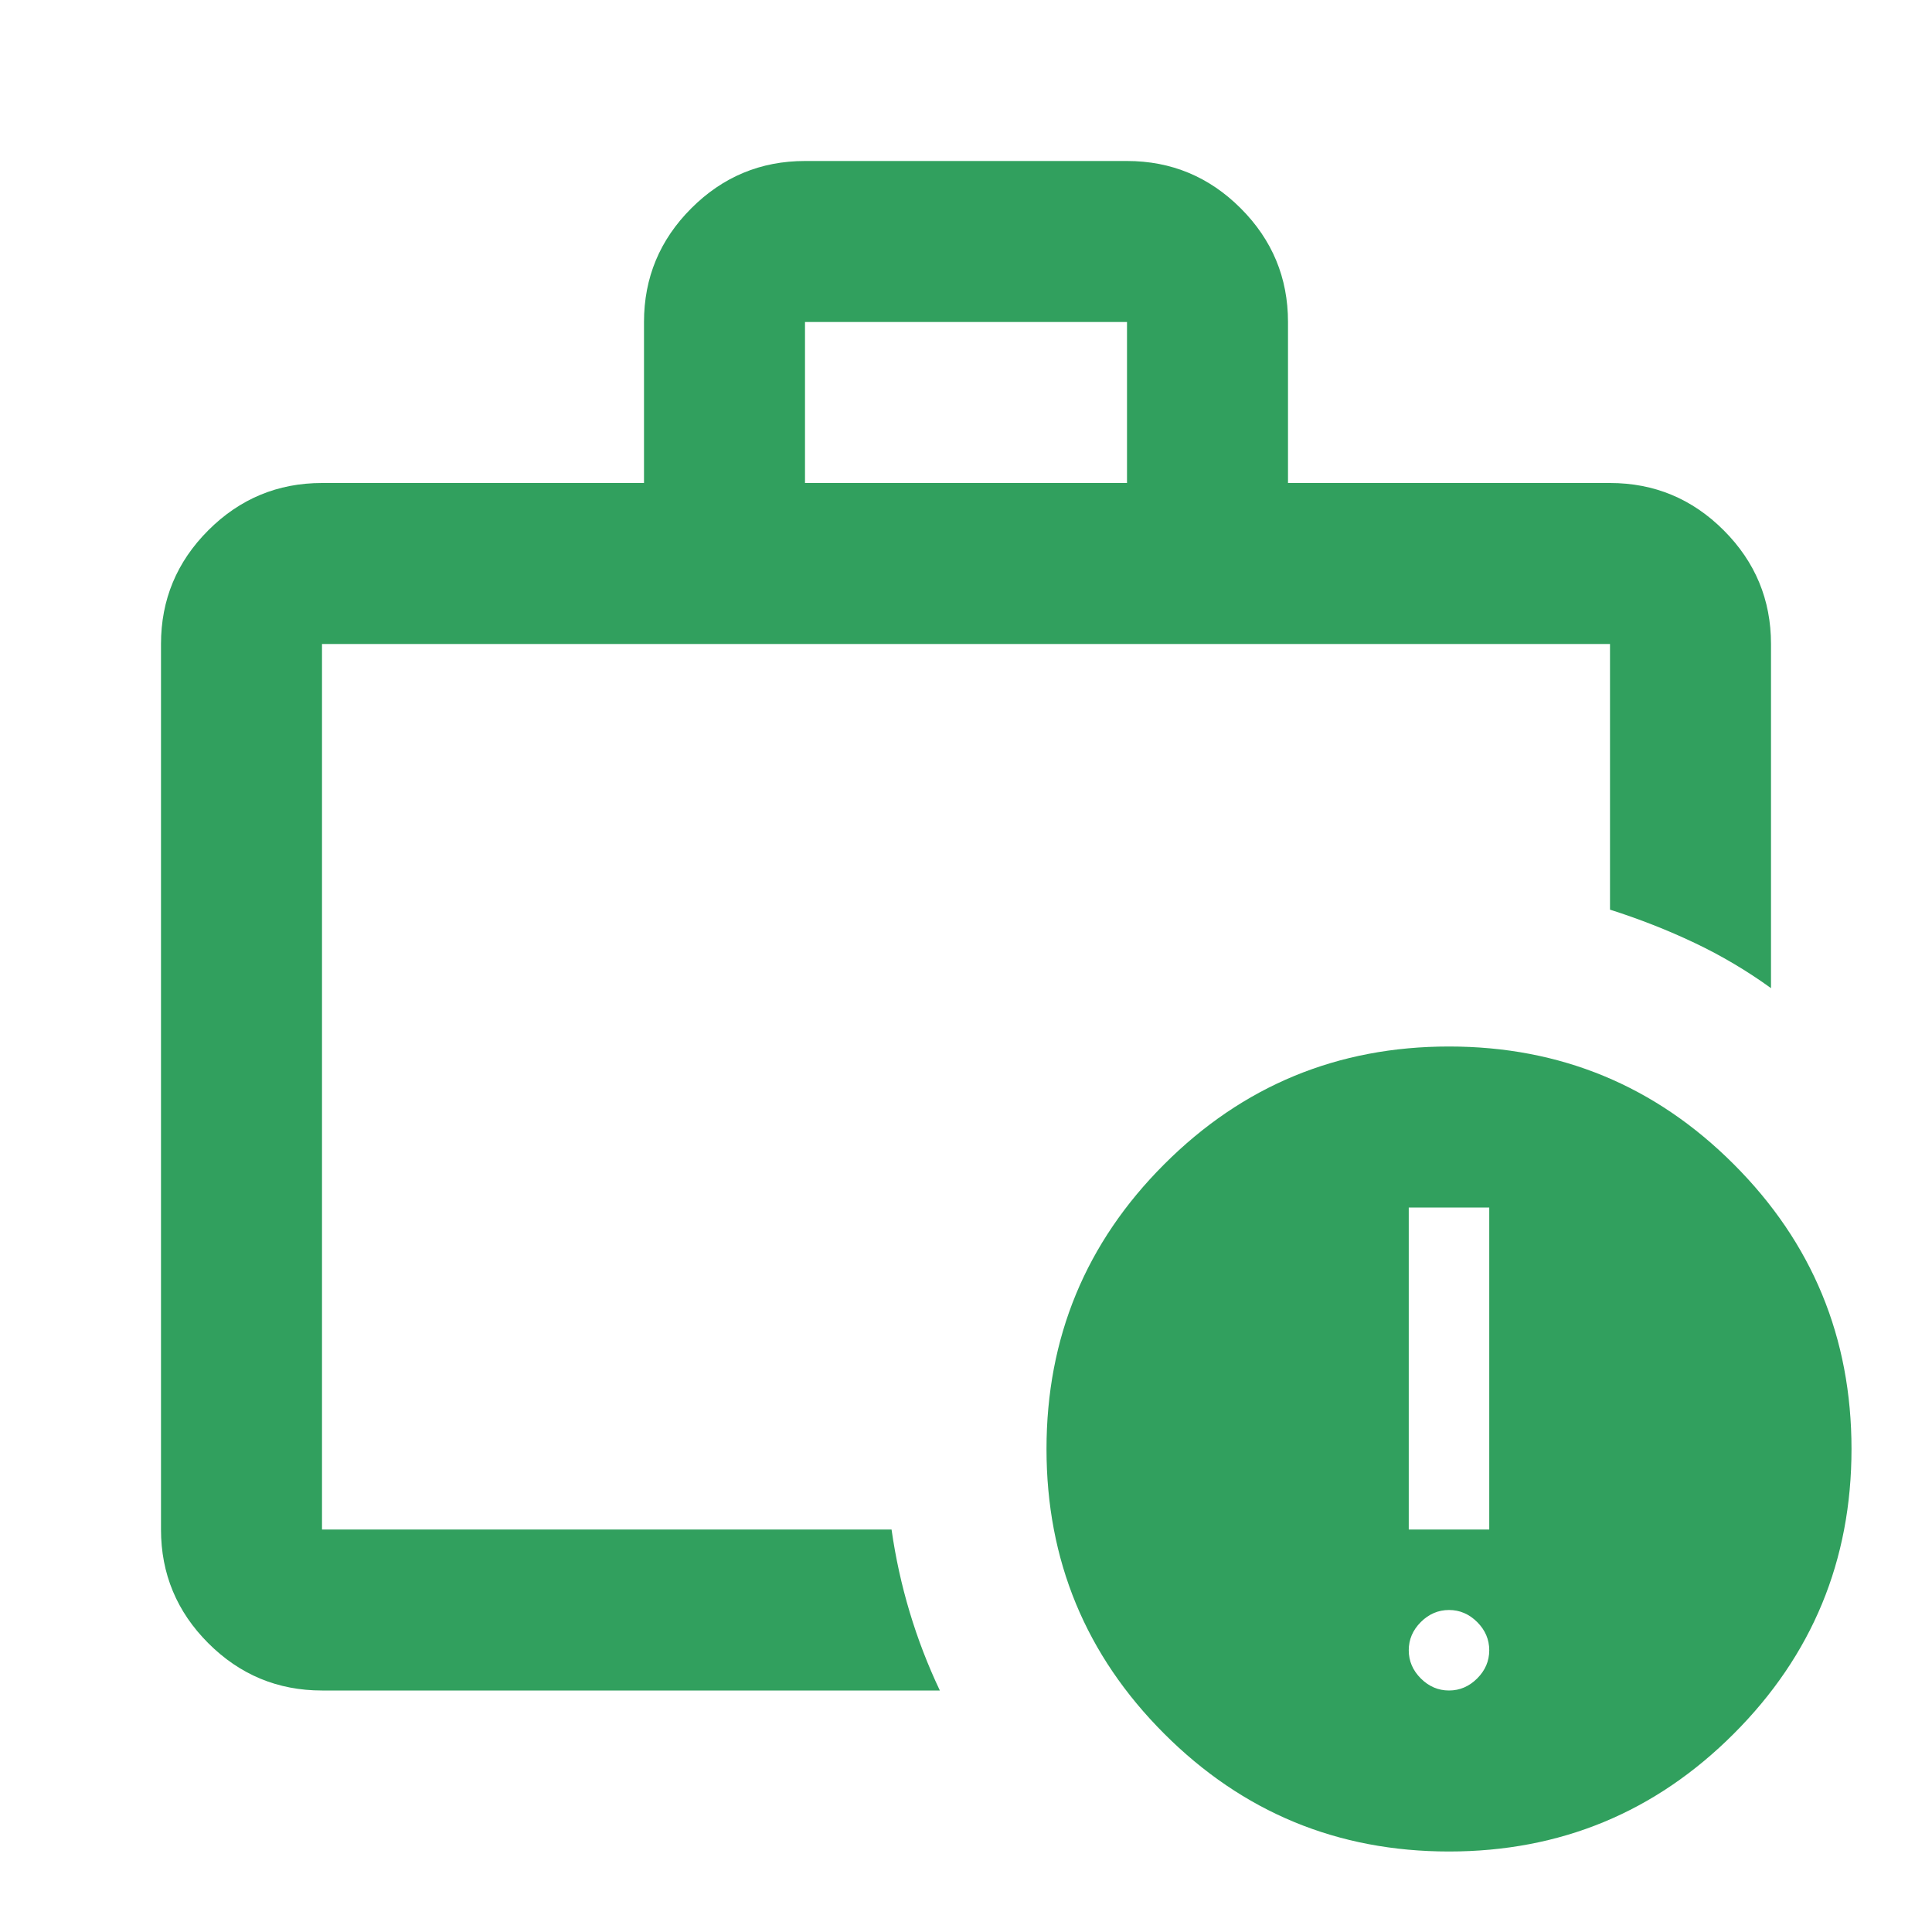 <svg width="54" height="54" viewBox="0 0 54 54" fill="none" xmlns="http://www.w3.org/2000/svg">
<g id="work_alert">
<mask id="mask0_120_166" style="mask-type:alpha" maskUnits="userSpaceOnUse" x="0" y="0" width="54" height="54">
<rect id="Bounding box" width="54" height="54" fill="#D9D9D9"/>
</mask>
<g mask="url(#mask0_120_166)">
<path id="work_alert_2" d="M22.5 13.5H31.5V9H22.5V13.5ZM9 47.25C7.763 47.25 6.703 46.809 5.822 45.928C4.941 45.047 4.5 43.987 4.5 42.75V18C4.5 16.762 4.941 15.703 5.822 14.822C6.703 13.941 7.763 13.5 9 13.5H18V9C18 7.763 18.441 6.703 19.322 5.822C20.203 4.941 21.262 4.5 22.5 4.5H31.5C32.737 4.5 33.797 4.941 34.678 5.822C35.559 6.703 36 7.763 36 9V13.5H45C46.237 13.5 47.297 13.941 48.178 14.822C49.059 15.703 49.5 16.762 49.5 18V27.619C48.825 27.131 48.112 26.709 47.362 26.353C46.612 25.997 45.825 25.688 45 25.425V18H9V42.75H24.919C25.031 43.538 25.2 44.306 25.425 45.056C25.65 45.806 25.931 46.538 26.269 47.25H9ZM40.5 51.75C37.388 51.75 34.734 50.653 32.541 48.459C30.347 46.266 29.25 43.612 29.25 40.5C29.25 37.388 30.347 34.734 32.541 32.541C34.734 30.347 37.388 29.25 40.5 29.25C43.612 29.25 46.266 30.347 48.459 32.541C50.653 34.734 51.75 37.388 51.75 40.5C51.75 43.612 50.653 46.266 48.459 48.459C46.266 50.653 43.612 51.75 40.5 51.75ZM40.5 47.25C40.8 47.25 41.062 47.138 41.288 46.913C41.513 46.688 41.625 46.425 41.625 46.125C41.625 45.825 41.513 45.562 41.288 45.337C41.062 45.112 40.8 45 40.5 45C40.2 45 39.938 45.112 39.712 45.337C39.487 45.562 39.375 45.825 39.375 46.125C39.375 46.425 39.487 46.688 39.712 46.913C39.938 47.138 40.2 47.25 40.5 47.25ZM39.375 42.75H41.625V33.75H39.375V42.75Z" fill="#31A05E"/>
</g>
</g>
</svg>
